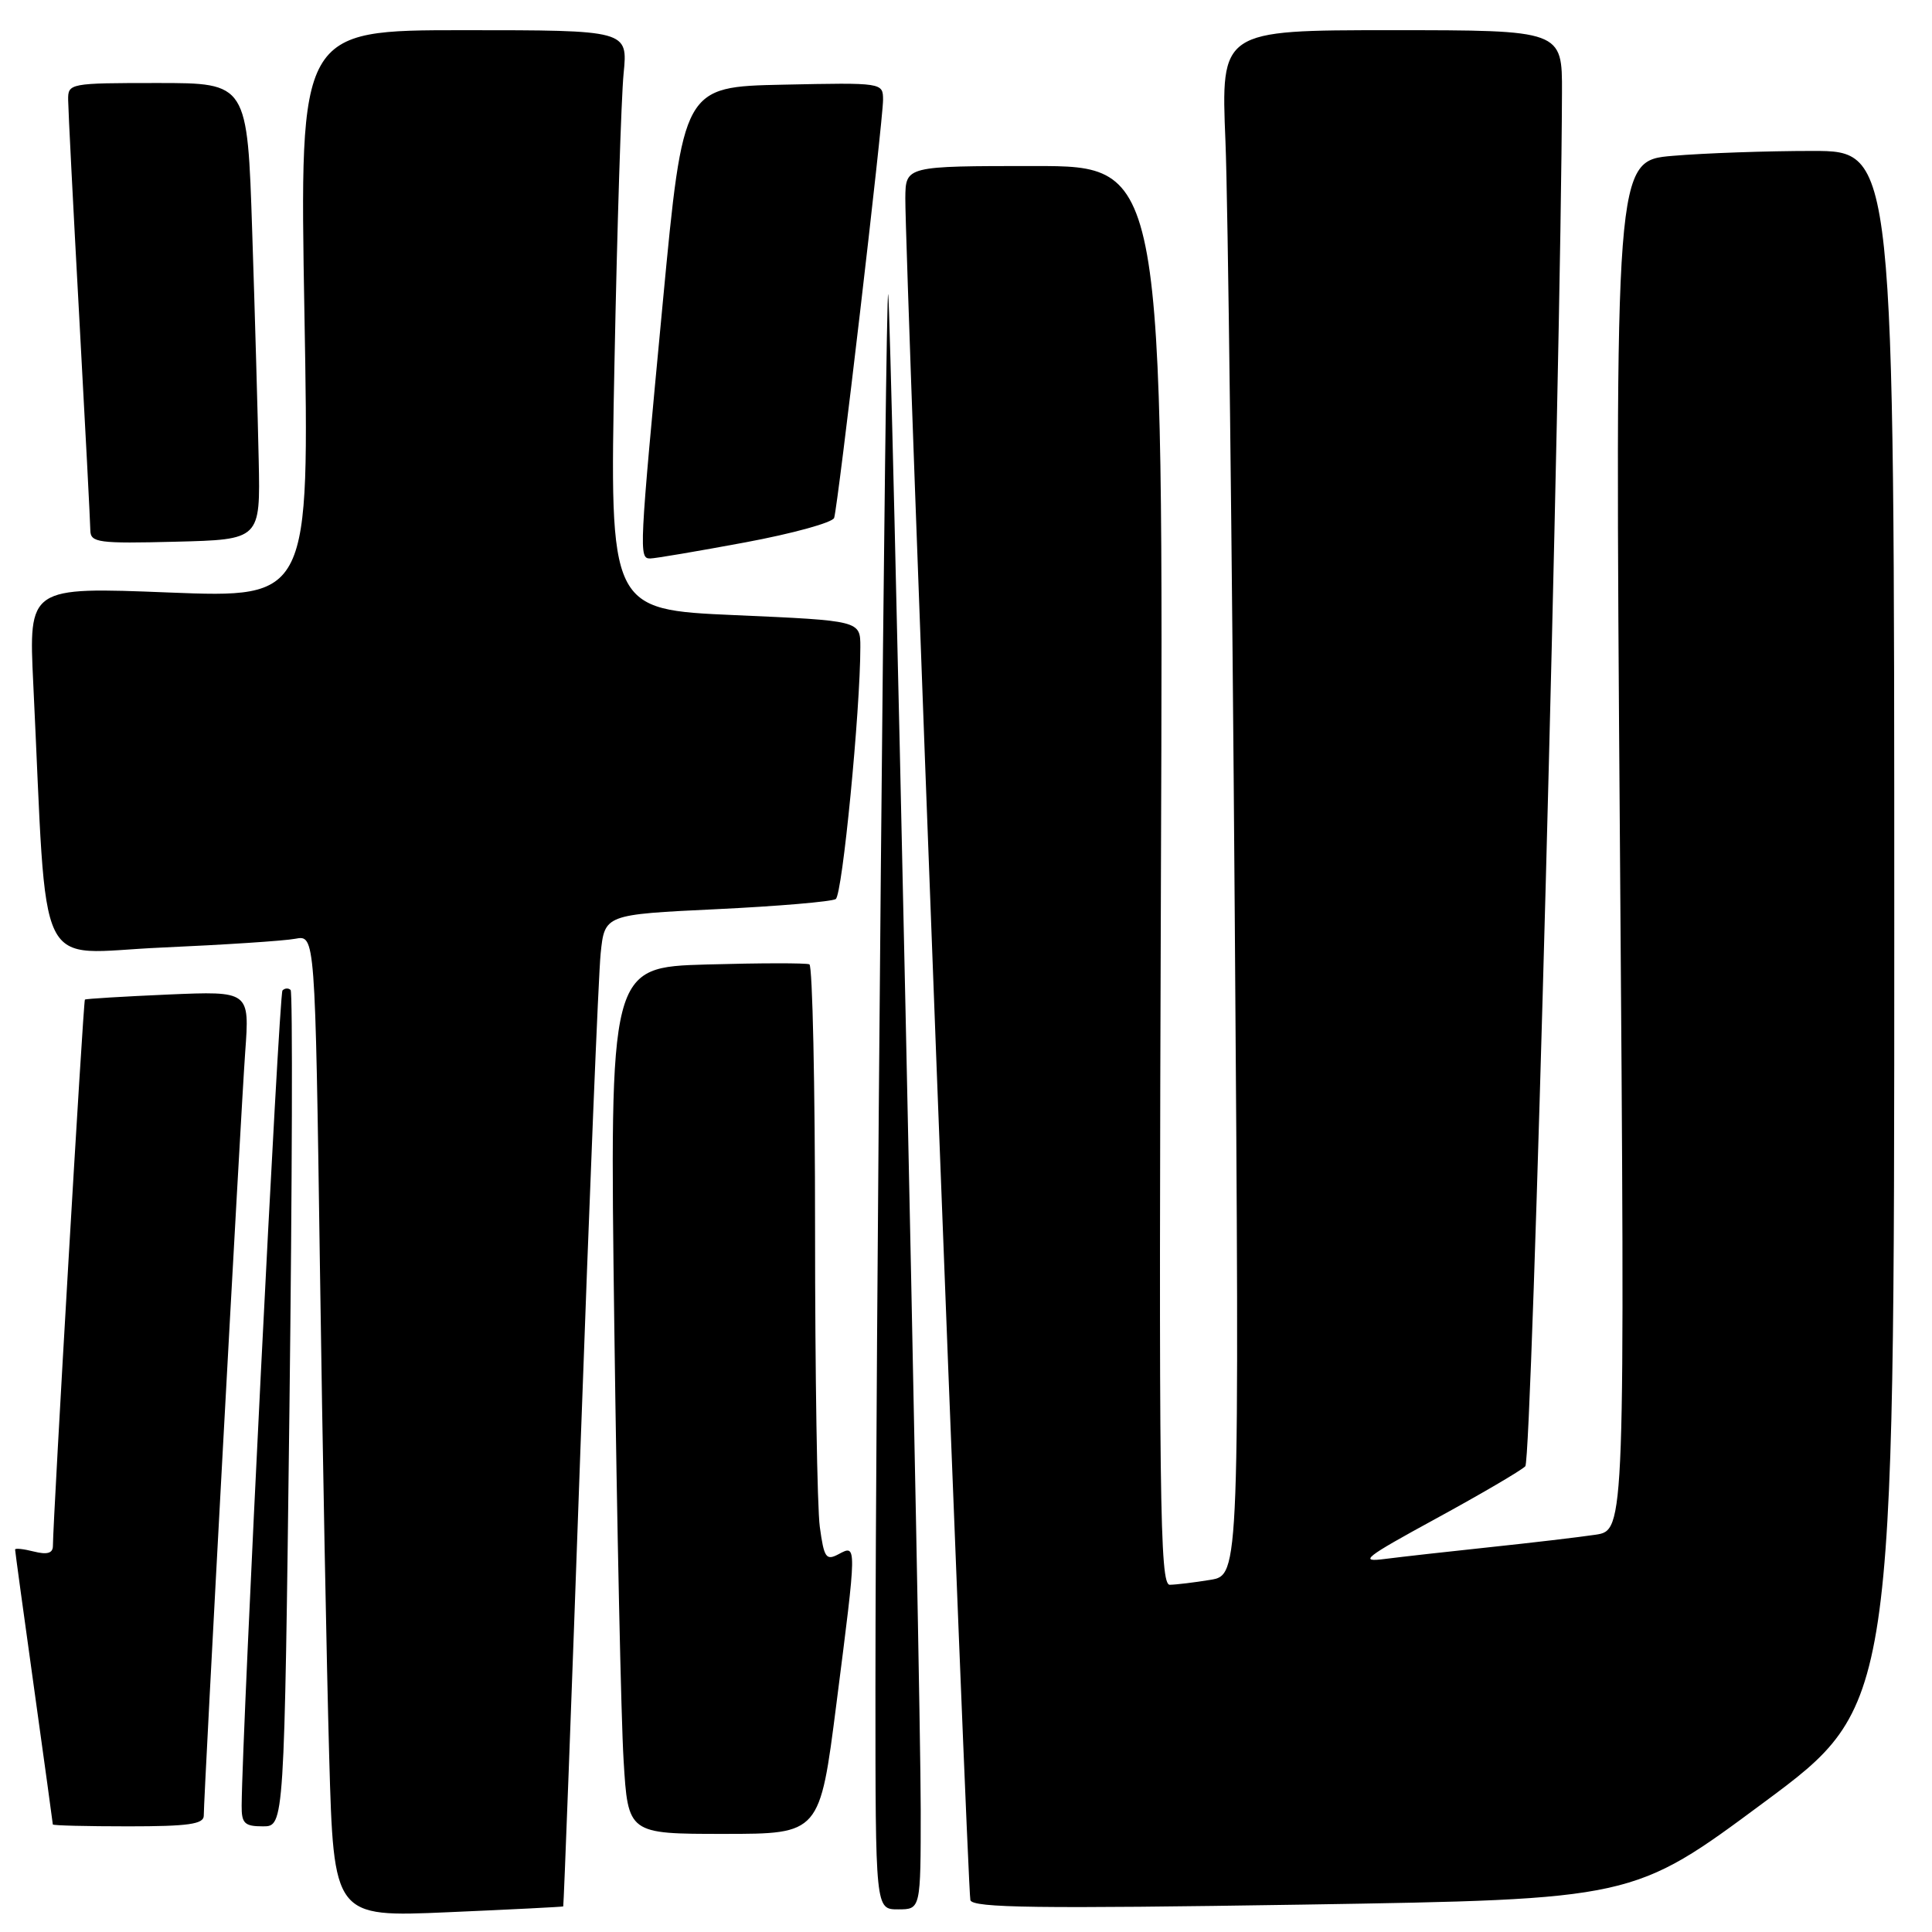 <?xml version="1.0" encoding="UTF-8" standalone="no"?>
<!DOCTYPE svg PUBLIC "-//W3C//DTD SVG 1.1//EN" "http://www.w3.org/Graphics/SVG/1.1/DTD/svg11.dtd" >
<svg xmlns="http://www.w3.org/2000/svg" xmlns:xlink="http://www.w3.org/1999/xlink" version="1.1" viewBox="0 0 256 256">
 <g >
 <path fill="currentColor"
d=" M 74.63 252.61 C 74.70 252.55 75.73 225.28 76.91 192.00 C 78.10 158.72 79.30 129.18 79.59 126.34 C 80.12 121.18 80.12 121.18 94.95 120.47 C 103.11 120.08 110.21 119.47 110.74 119.13 C 111.62 118.56 114.00 94.11 114.00 85.72 C 114.00 82.24 114.00 82.24 97.39 81.51 C 80.77 80.78 80.77 80.78 81.42 48.14 C 81.77 30.19 82.32 12.91 82.63 9.75 C 83.20 4.00 83.20 4.00 61.44 4.00 C 39.68 4.00 39.68 4.00 40.34 41.62 C 41.00 79.24 41.00 79.24 22.39 78.51 C 3.79 77.77 3.79 77.77 4.41 90.64 C 6.33 130.27 4.40 126.30 21.36 125.56 C 29.68 125.19 37.68 124.67 39.13 124.39 C 41.76 123.89 41.76 123.89 42.39 167.70 C 42.73 191.79 43.29 221.07 43.62 232.77 C 44.22 254.04 44.22 254.04 59.36 253.38 C 67.69 253.02 74.56 252.67 74.63 252.61 Z  M 122.00 239.75 C 122.00 223.48 118.08 41.09 117.69 39.00 C 117.34 37.15 116.00 183.42 116.00 223.67 C 116.00 253.00 116.00 253.00 119.00 253.00 C 122.00 253.00 122.00 253.00 122.00 239.75 Z  M 233.71 238.84 C 251.00 226.02 251.00 226.02 251.00 123.01 C 251.00 20.00 251.00 20.00 240.15 20.00 C 234.18 20.00 225.85 20.29 221.64 20.65 C 213.98 21.30 213.98 21.30 214.65 112.03 C 215.33 202.77 215.33 202.77 211.41 203.36 C 209.26 203.68 203.00 204.42 197.50 205.00 C 192.00 205.58 185.70 206.29 183.50 206.57 C 179.98 207.03 180.78 206.40 190.28 201.22 C 196.20 197.99 201.53 194.87 202.11 194.29 C 203.00 193.40 206.84 49.34 206.97 12.25 C 207.00 4.00 207.00 4.00 184.39 4.00 C 161.77 4.00 161.77 4.00 162.38 18.75 C 162.71 26.86 163.26 72.92 163.61 121.10 C 164.25 208.70 164.25 208.70 160.37 209.34 C 158.24 209.69 155.82 209.98 155.00 209.99 C 153.67 210.00 153.54 199.04 153.83 116.00 C 154.17 22.00 154.17 22.00 137.08 22.00 C 120.00 22.00 120.00 22.00 119.96 26.25 C 119.90 33.66 128.19 250.44 128.58 251.78 C 128.89 252.81 137.55 252.92 172.69 252.37 C 216.42 251.67 216.42 251.67 233.71 238.84 Z  M 110.83 225.75 C 113.55 204.51 113.55 204.64 111.13 205.93 C 109.46 206.82 109.19 206.44 108.63 202.33 C 108.28 199.79 108.00 182.06 108.00 162.92 C 108.00 143.78 107.66 127.97 107.25 127.78 C 106.84 127.59 100.71 127.60 93.63 127.80 C 80.77 128.17 80.77 128.17 81.40 175.83 C 81.75 202.05 82.30 227.89 82.63 233.25 C 83.22 243.00 83.22 243.00 95.92 243.00 C 108.63 243.00 108.63 243.00 110.83 225.75 Z  M 27.00 240.59 C 27.00 237.91 31.91 147.48 32.49 139.41 C 33.08 131.32 33.08 131.32 22.29 131.78 C 16.36 132.04 11.39 132.34 11.25 132.45 C 11.04 132.63 7.04 200.98 7.01 204.86 C 7.00 205.81 6.25 206.03 4.50 205.59 C 3.12 205.24 2.00 205.12 2.00 205.32 C 2.00 205.52 3.12 213.74 4.50 223.59 C 5.87 233.44 7.00 241.61 7.00 241.75 C 7.00 241.89 11.50 242.00 17.00 242.00 C 24.95 242.00 27.00 241.71 27.00 240.59 Z  M 38.35 186.84 C 38.72 156.51 38.79 131.46 38.51 131.18 C 38.23 130.90 37.74 130.92 37.43 131.24 C 36.97 131.69 32.10 228.99 32.02 239.25 C 32.00 241.61 32.40 242.00 34.84 242.00 C 37.67 242.00 37.67 242.00 38.35 186.84 Z  M 98.74 71.87 C 105.02 70.70 110.33 69.24 110.53 68.62 C 111.04 67.05 117.01 16.00 117.01 13.22 C 117.00 10.95 116.95 10.94 103.76 11.22 C 90.53 11.50 90.53 11.50 87.83 40.00 C 84.68 73.31 84.64 74.00 86.16 74.00 C 86.79 74.00 92.45 73.04 98.74 71.87 Z  M 34.28 61.00 C 34.16 55.22 33.78 41.61 33.42 30.75 C 32.78 11.00 32.78 11.00 20.89 11.00 C 9.22 11.00 9.00 11.04 9.03 13.25 C 9.04 14.49 9.70 27.42 10.50 42.00 C 11.30 56.58 11.96 69.30 11.97 70.28 C 12.00 71.90 13.03 72.04 23.25 71.78 C 34.50 71.50 34.50 71.50 34.28 61.00 Z "/>
</g>
</svg>